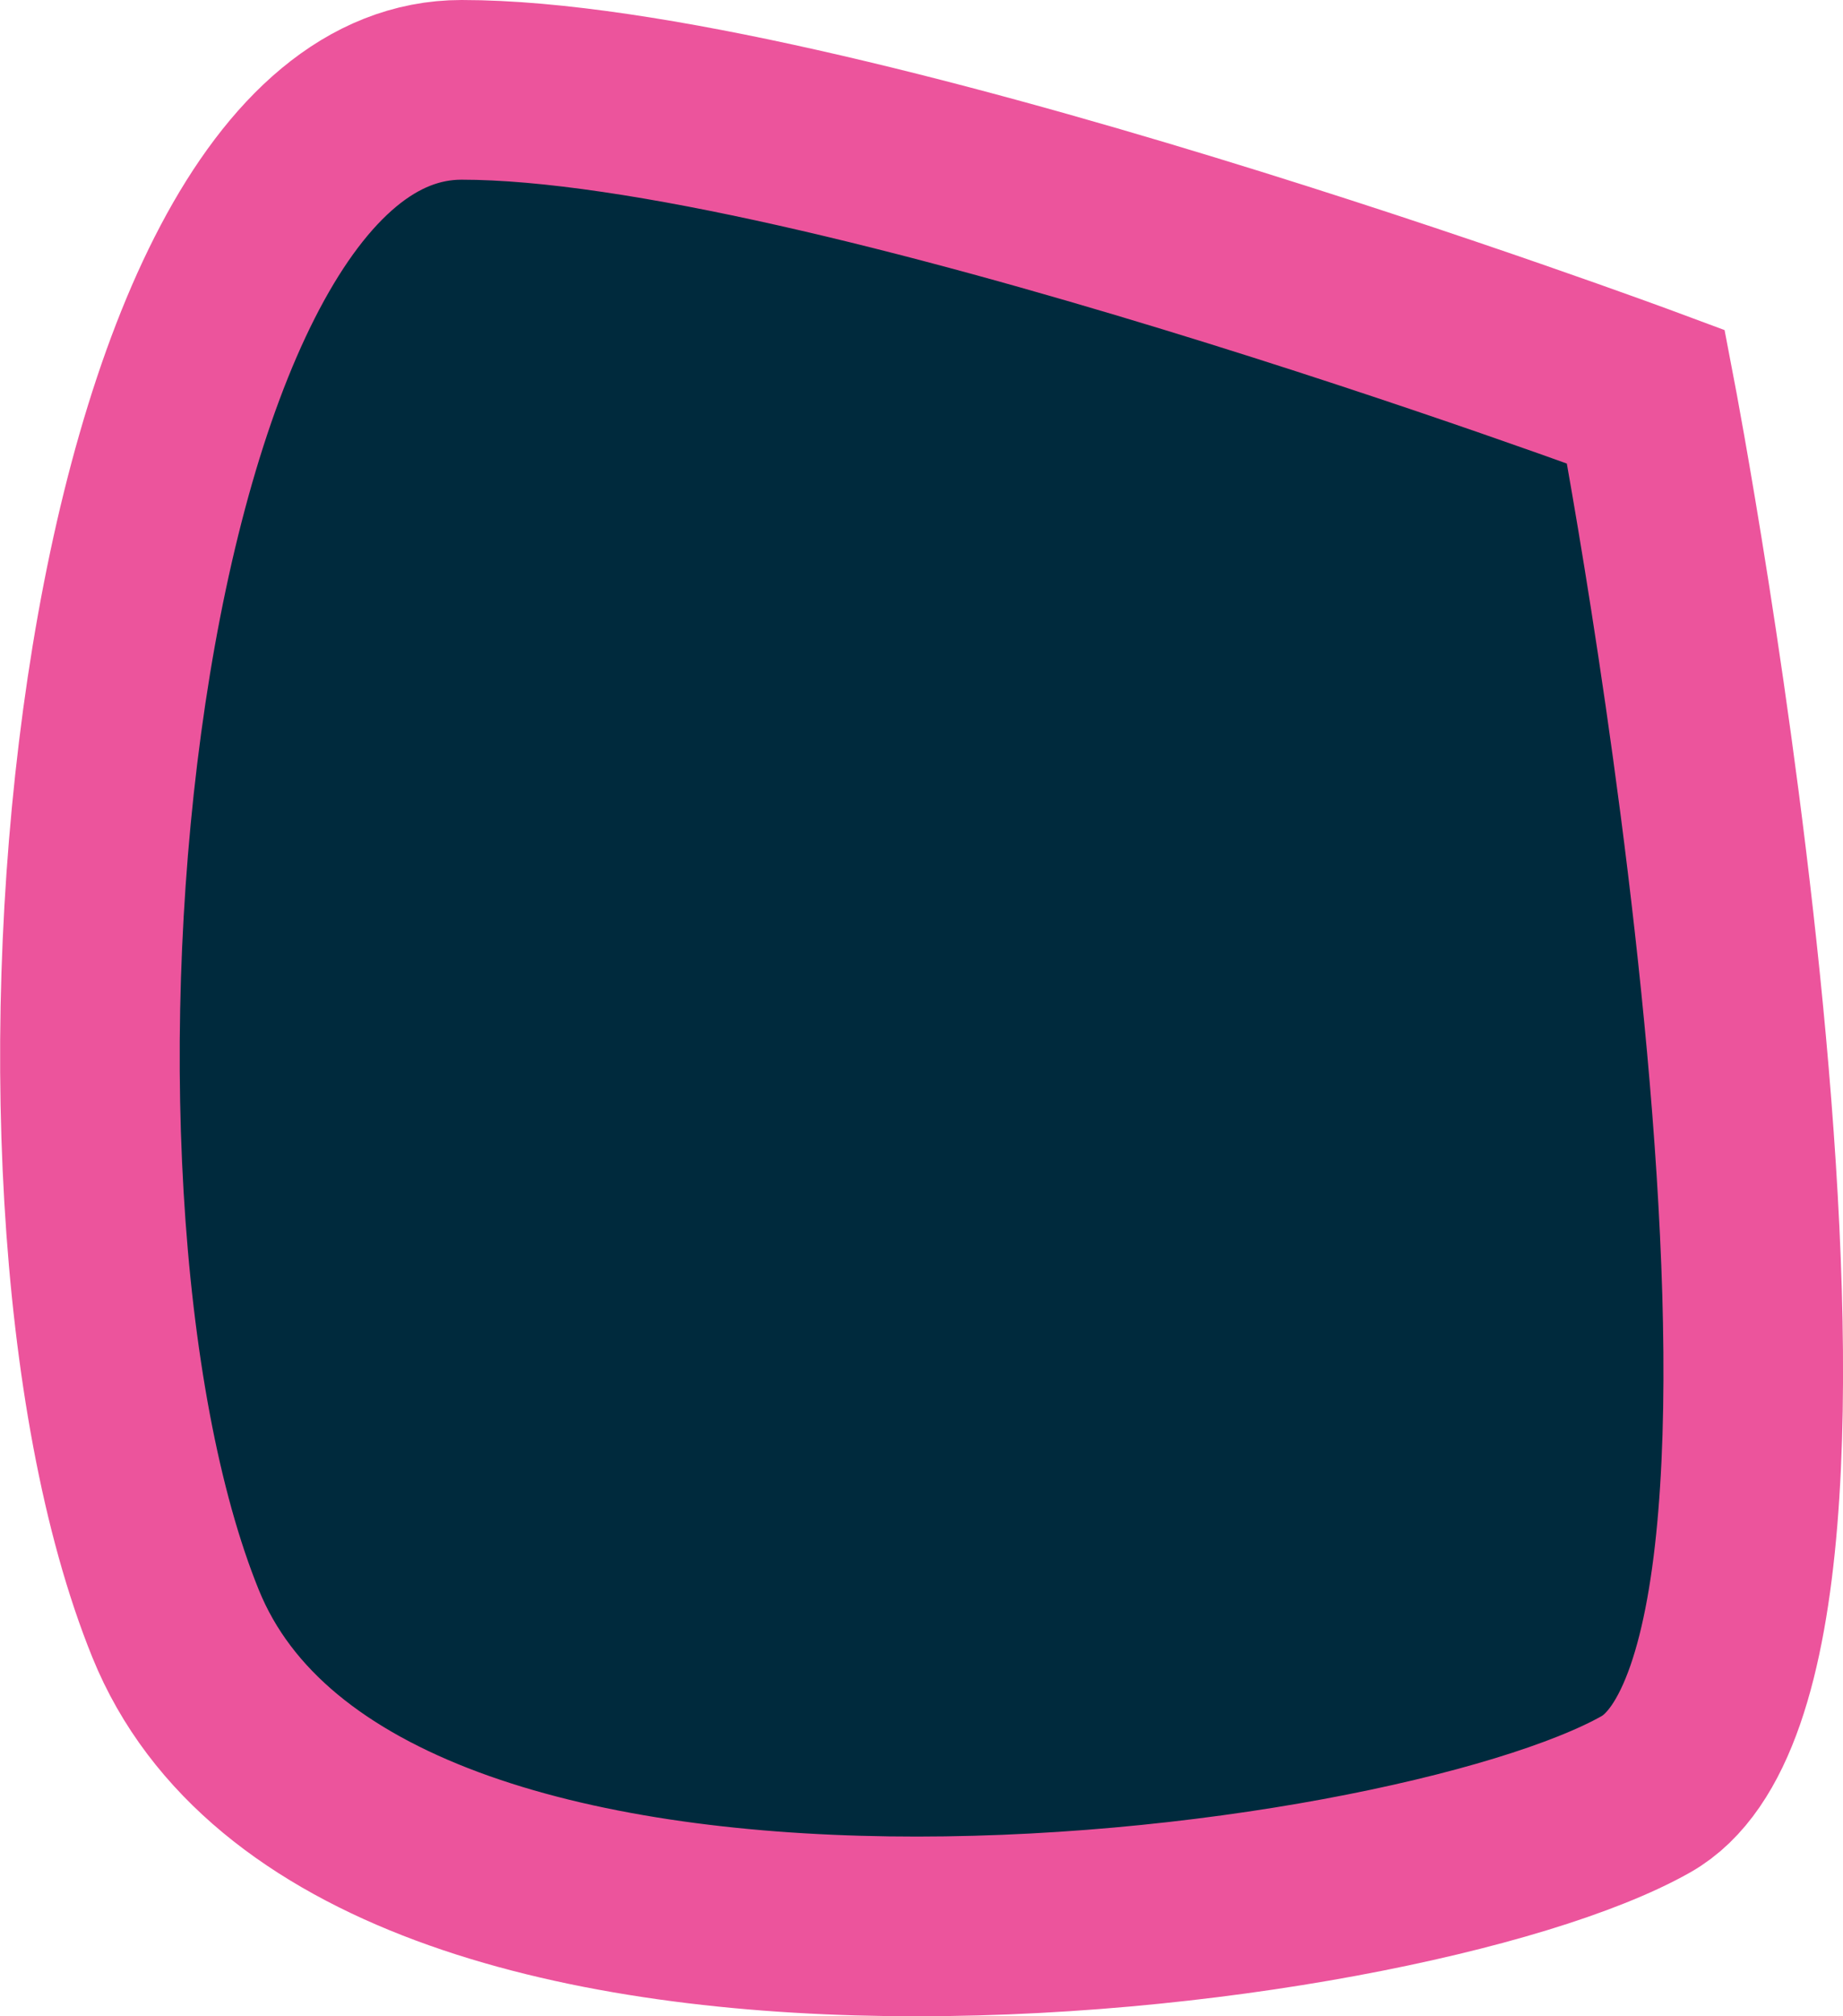 <svg xmlns="http://www.w3.org/2000/svg" viewBox="0 0 41.05 44.88"><defs><style>.cls-1{fill:#002a3d;stroke:#ec549c;stroke-miterlimit:10;stroke-width:4px;}</style></defs><title>Asset 71</title><g id="Layer_2" data-name="Layer 2"><g id="L_Knee_Cap_copy" data-name="L Knee Cap copy"><path class="cls-1" d="M36.66,8.83s5.38,28.07,0,31.11S7.91,46,3.91,36.14,2.28,2,10.28,2,36.66,8.83,36.66,8.83Z"/></g></g></svg>
